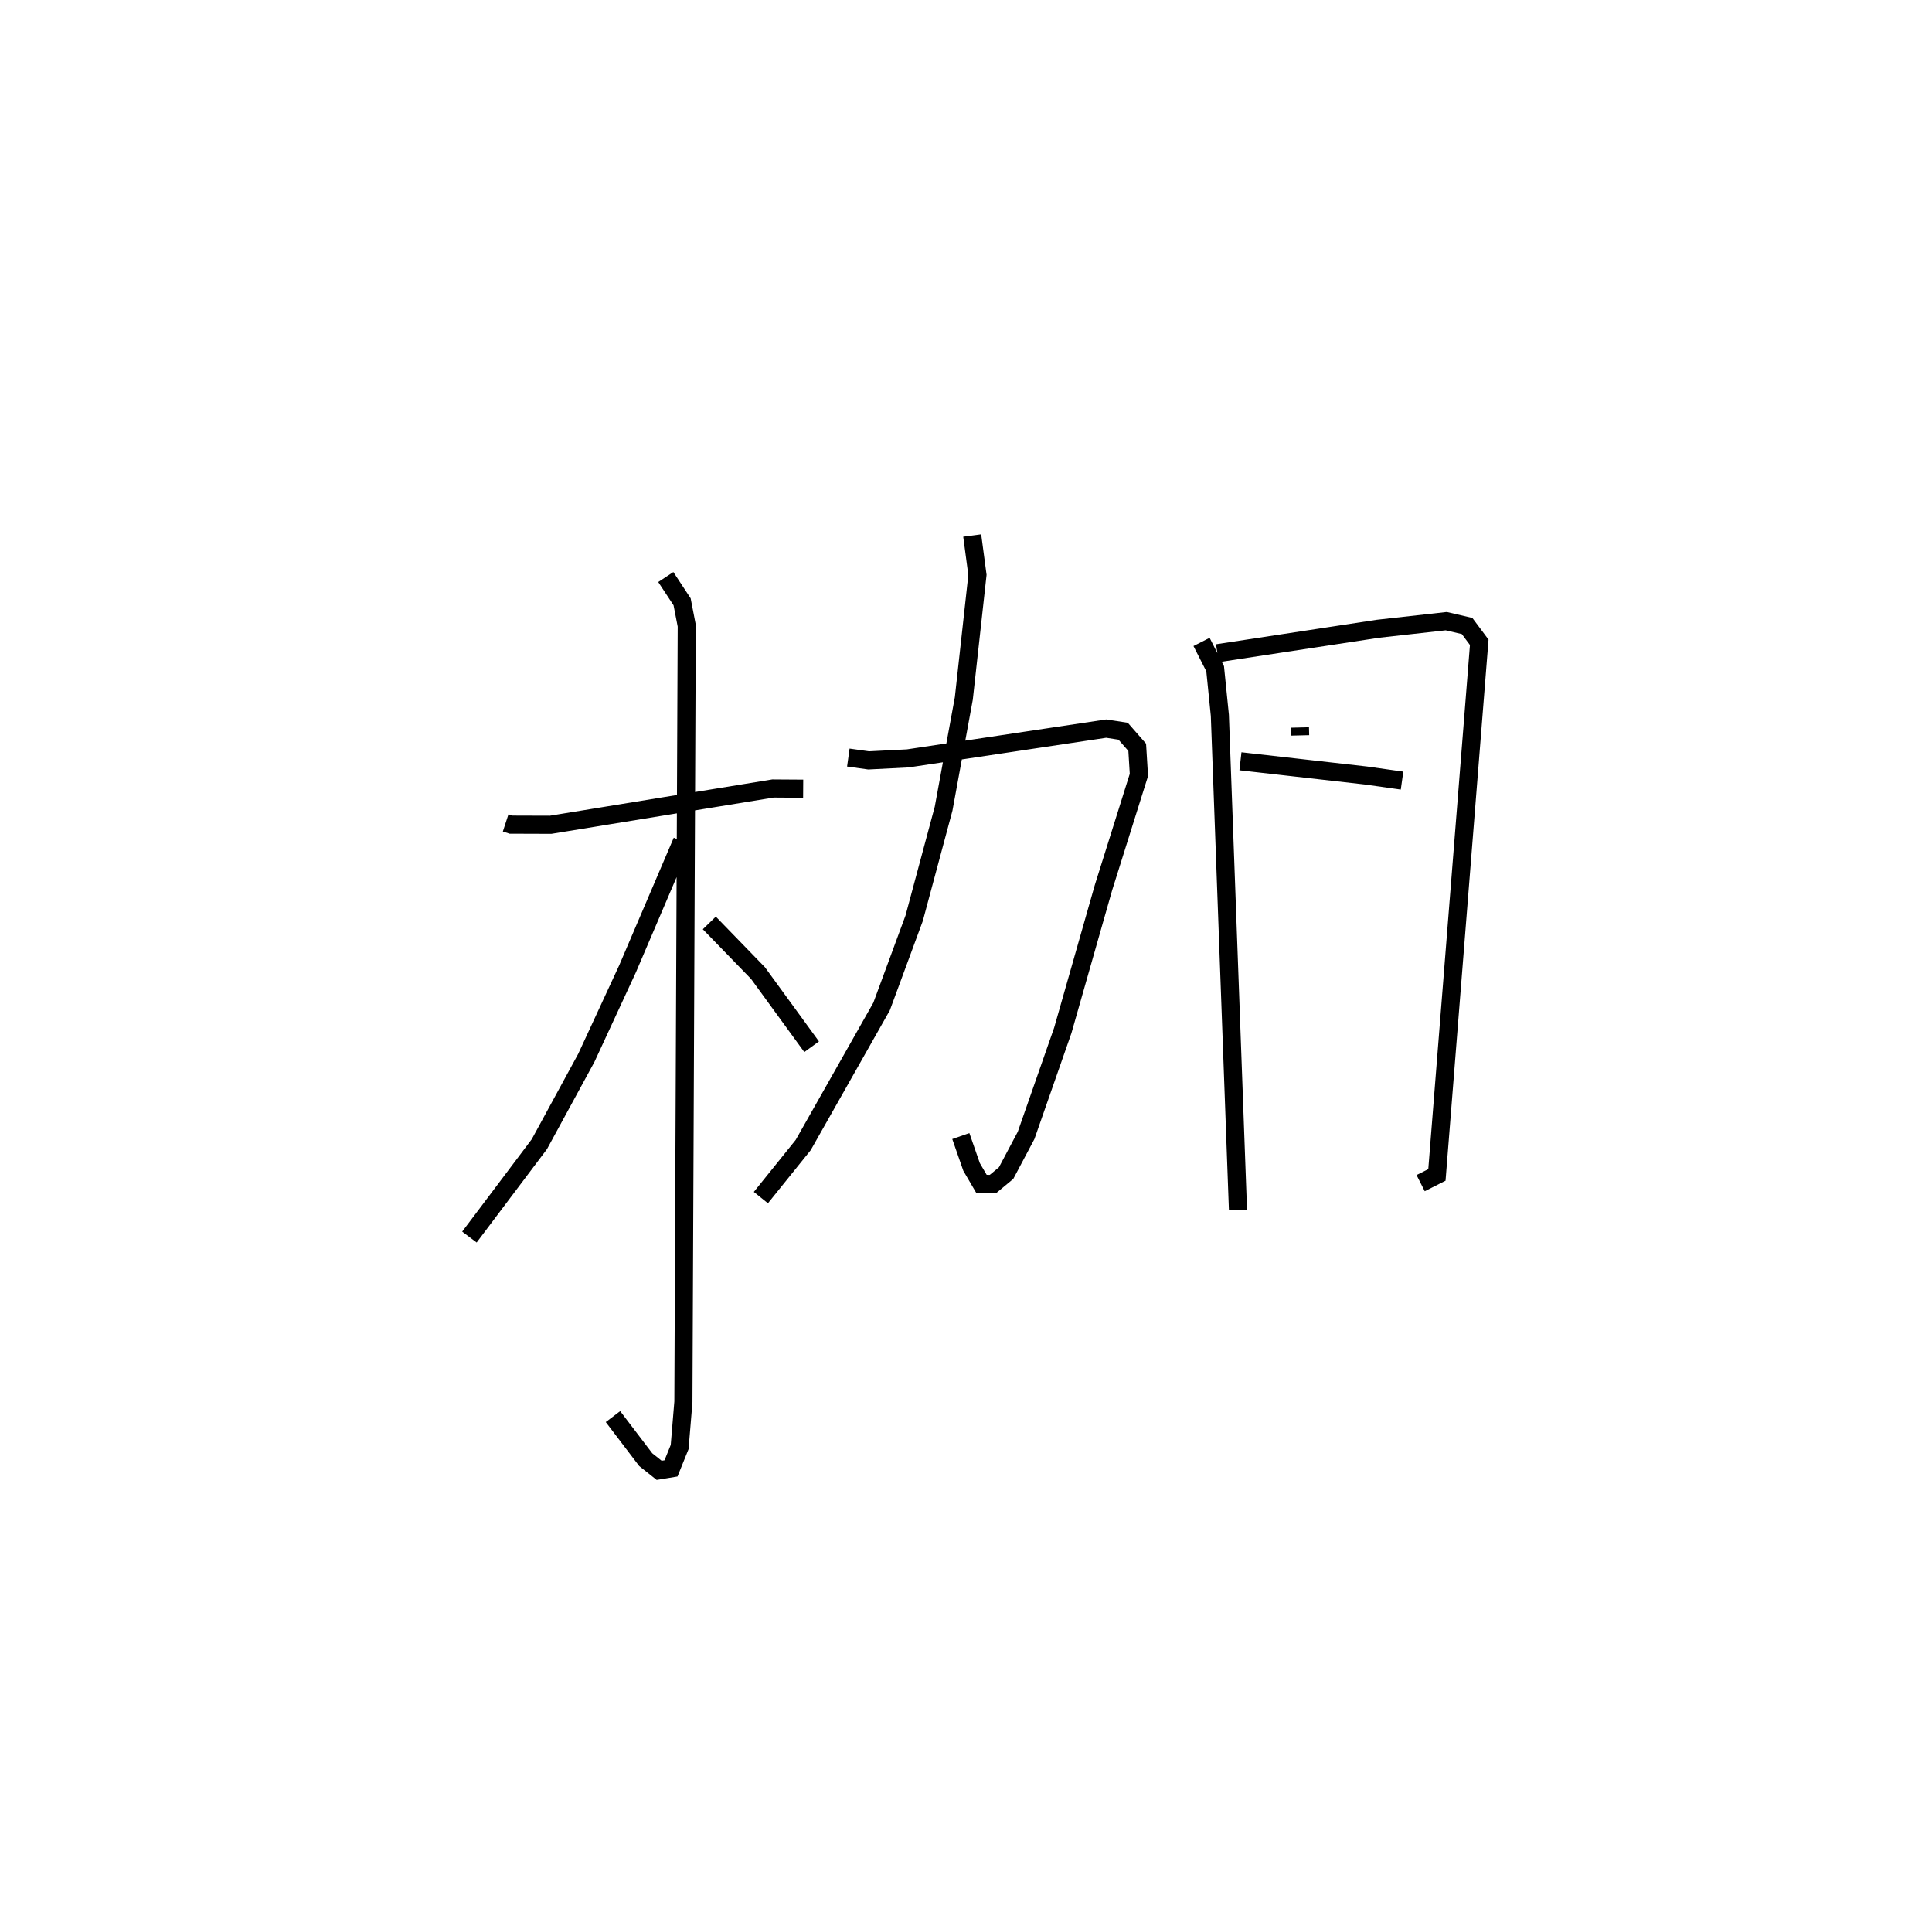 <?xml version="1.0" encoding="utf-8" ?>
<svg baseProfile="full" height="106.17" version="1.1" width="106.668" xmlns="http://www.w3.org/2000/svg" xmlns:ev="http://www.w3.org/2001/xml-events" xmlns:xlink="http://www.w3.org/1999/xlink"><defs /><rect fill="white" height="106.17" width="106.668" x="0" y="0" /><path d="M25,25 m0.0,0.0 m2.918,20.426 l0.297,0.097 2.187,0.007 l12.276,-2.003 1.666,0.011 m-7.585,-11.684 l0.901,1.368 0.256,1.321 l-0.185,42.844 -0.207,2.494 l-0.477,1.18 -0.654,0.108 l-0.742,-0.59 -1.808,-2.377 m3.815,-31.762 l-3.005,7.03 -2.283,4.932 l-2.59,4.758 -3.863,5.13 m13.245,-17.341 l2.69,2.771 2.959,4.064 m2.026,-15.964 l1.123,0.156 2.159,-0.11 l10.956,-1.645 0.935,0.145 l0.777,0.888 0.093,1.525 l-1.958,6.229 -2.243,7.87 l-2.027,5.8 -1.103,2.079 l-0.725,0.602 -0.637,-0.008 l-0.545,-0.931 -0.594,-1.705 m0.629,-33.153 l0.289,2.175 -0.752,6.817 l-1.116,6.085 -1.625,6.047 l-1.8,4.878 -4.327,7.645 l-2.337,2.902 m24.33,-30.675 l0.751,1.48 0.26,2.573 l1,27.304 m-1.137,-30.734 l8.871,-1.351 3.764,-0.42 l1.152,0.268 0.671,0.9 l-2.337,29.403 -0.898,0.454 m-6.665,-25.154 l0.011,0.437 m-3.295,1.428 l6.935,0.786 1.987,0.281 " fill="none" stroke="black" stroke-width="1" /></svg>
